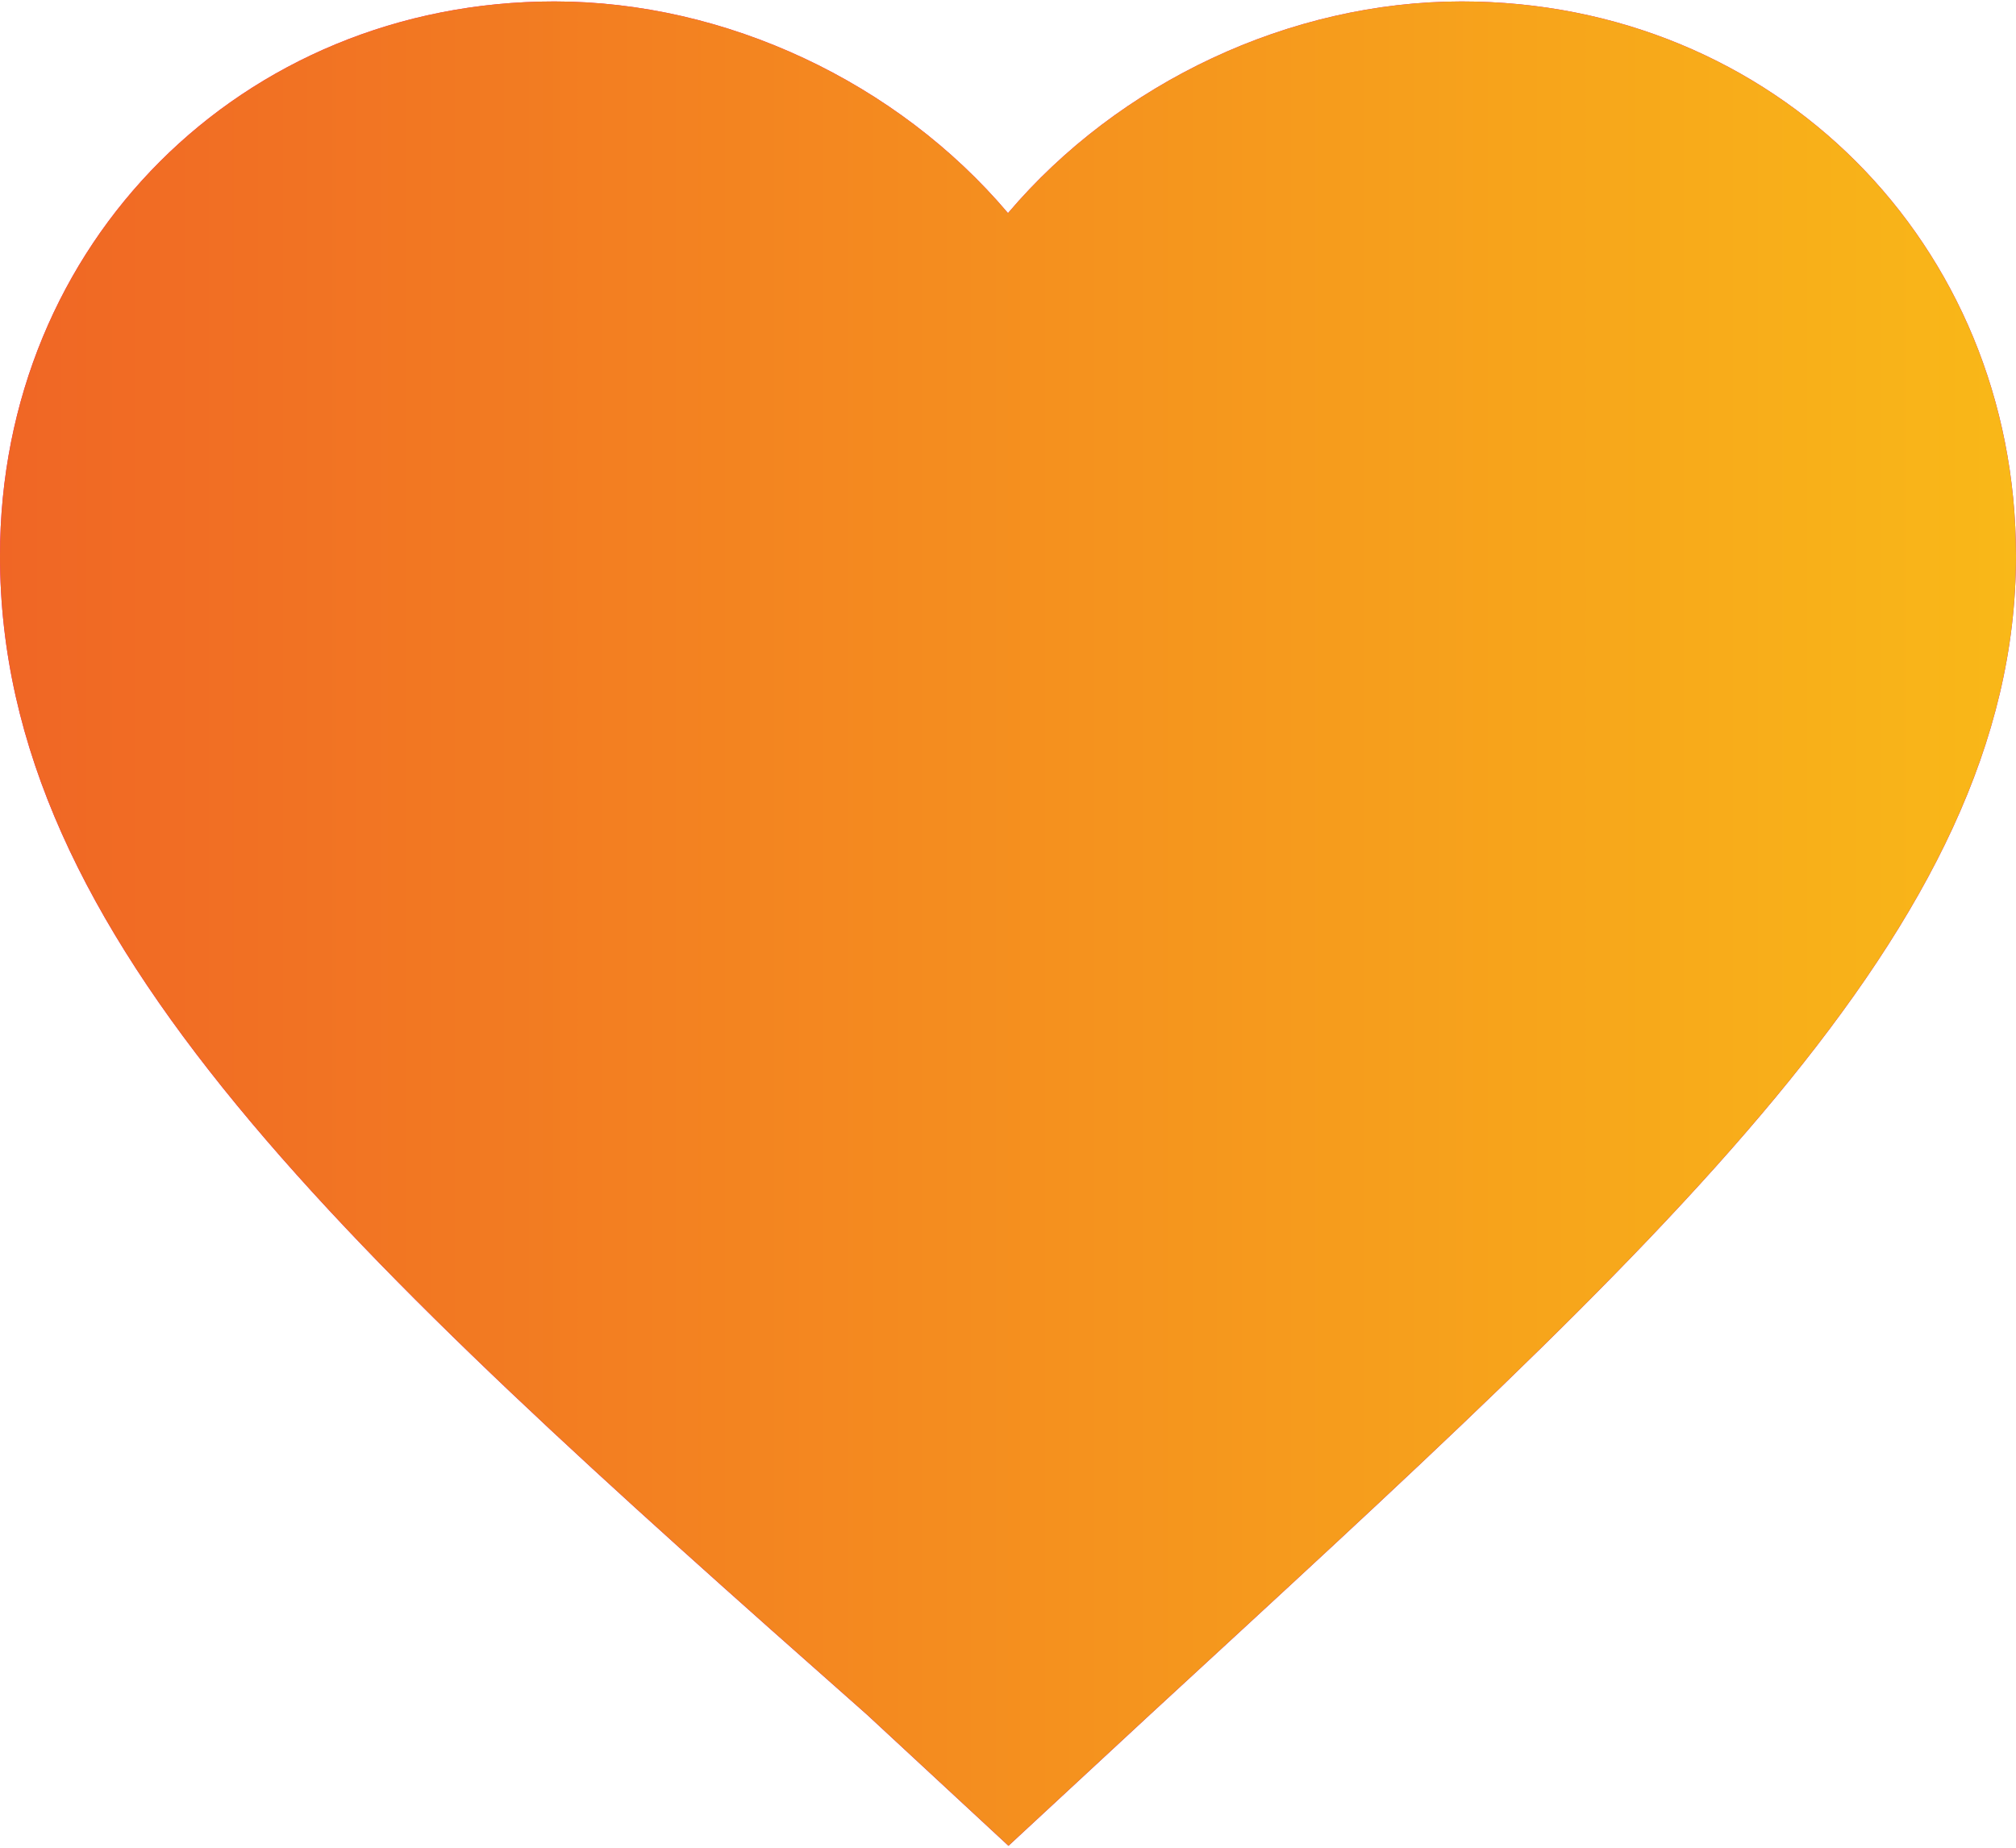 <svg width="840" height="770" viewBox="0 0 840 770" fill="none" xmlns="http://www.w3.org/2000/svg">
<path fill-rule="evenodd" clip-rule="evenodd" d="M609 0.6C537.6 0.6 466.3 34.2 420 88.8C373.8 34.2 302.4 0.6 231 0.6C100.8 0.6 0 101.4 0 231.6C0 391.3 142.7 521.4 361.3 714.6L420.2 769.2L479.1 714.6C693 517.3 840 387 840 231.7C840 101.4 739.2 0.6 609 0.6Z" fill="url(#paint0_linear_420_155)"/>
<path fill-rule="evenodd" clip-rule="evenodd" d="M609 0.6C537.6 0.6 466.3 34.2 420 88.8C373.8 34.2 302.4 0.6 231 0.6C100.8 0.6 0 101.4 0 231.6C0 391.3 142.7 521.4 361.3 714.6L420.2 769.2L479.1 714.6C693 517.3 840 387 840 231.7C840 101.4 739.2 0.6 609 0.6Z" fill="url(#paint1_linear_420_155)"/>
<defs>
<linearGradient id="paint0_linear_420_155" x1="254.292" y1="-49.843" x2="650.457" y2="636.335" gradientUnits="userSpaceOnUse">
<stop stop-color="#FF00A0"/>
<stop offset="1" stop-color="#9600FF"/>
</linearGradient>
<linearGradient id="paint1_linear_420_155" x1="-2.03469e-06" y1="397.039" x2="840" y2="397.039" gradientUnits="userSpaceOnUse">
<stop stop-color="#F06625"/>
<stop offset="1" stop-color="#F9B818"/>
</linearGradient>
</defs>
</svg>

